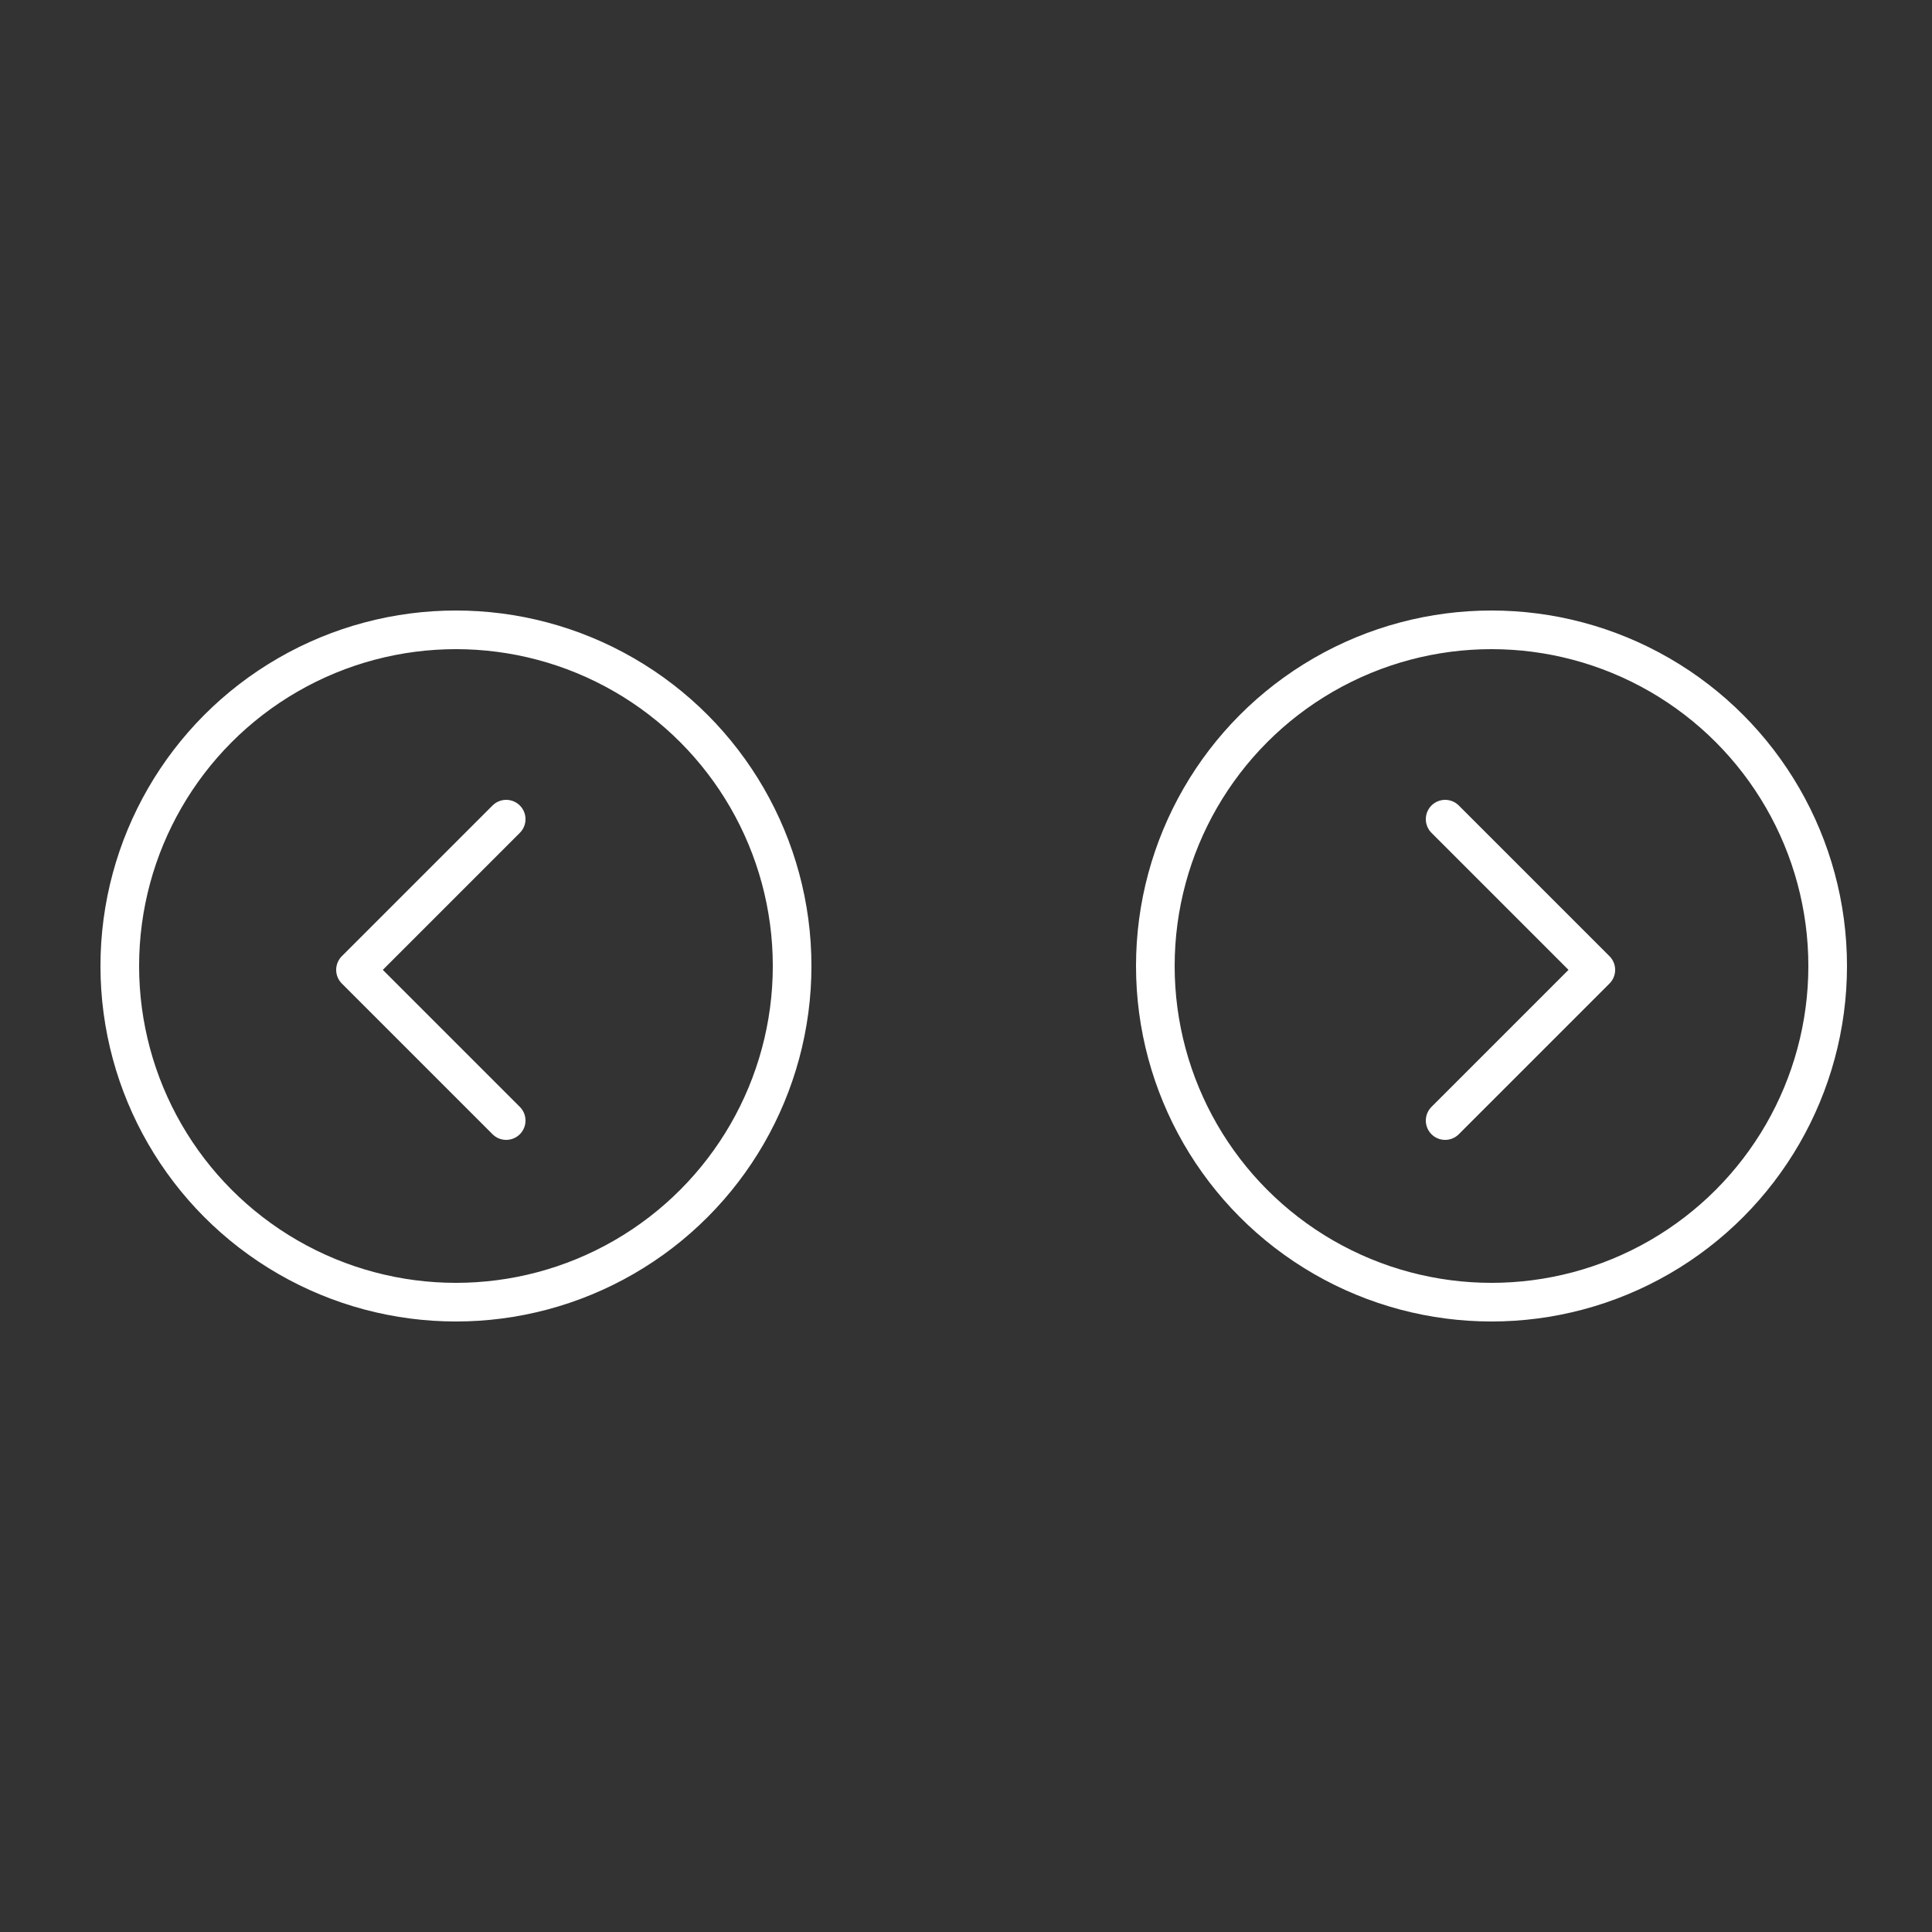 <?xml version="1.0" encoding="utf-8"?>
<!-- Generator: Adobe Illustrator 27.3.1, SVG Export Plug-In . SVG Version: 6.00 Build 0)  -->
<svg version="1.1" id="Layer_1" xmlns="http://www.w3.org/2000/svg" xmlns:xlink="http://www.w3.org/1999/xlink" x="0px" y="0px"
	 viewBox="0 0 50 50" style="enable-background:new 0 0 50 50;" xml:space="preserve">
<rect x="0" y="0" width="50" height="50" fill="#333333" stroke="none"/>
<style type="text/css">
	.st0{fill:none;stroke:#FFFFFF;}
	.st1{fill:none;stroke:#FFFFFF;stroke-linecap:round;stroke-linejoin:round;}
</style>
<g>
	<circle class="st0" cx="11.8" cy="25" r="8.7"/>
	<path class="st1" d="M13.1,29l-3.9-3.9l3.9-3.9"/>
</g>
<g>
	<circle class="st0" cx="38.6" cy="25" r="8.7"/>
	<path class="st1" d="M37.4,29l3.9-3.9l-3.9-3.9"/>
</g>
</svg>
